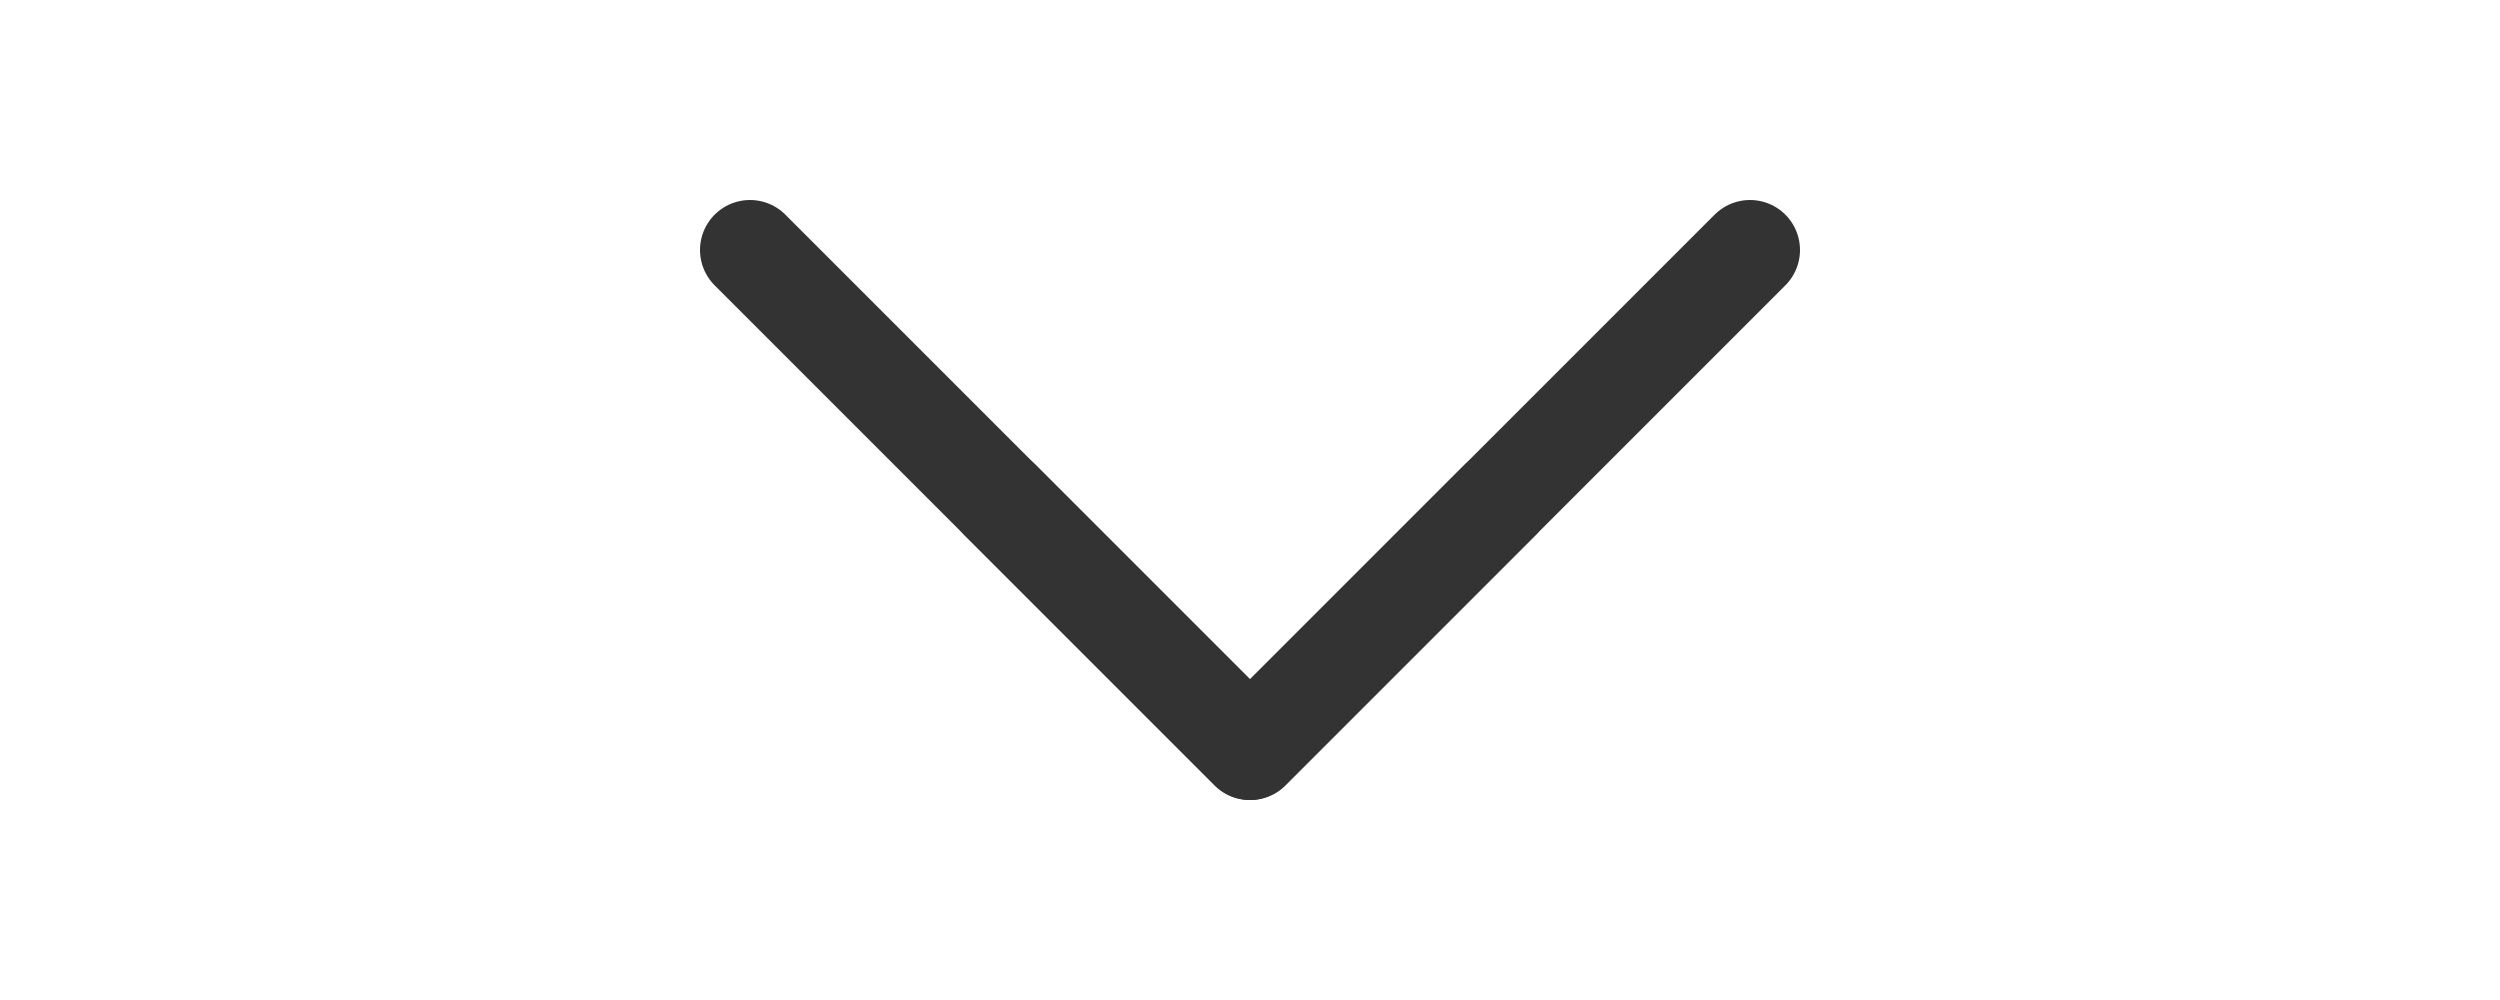 <?xml version="1.0" encoding="UTF-8"?>
<svg width="200" height="80" viewBox="0 0 200 80" fill="none" xmlns="http://www.w3.org/2000/svg">
  <path d="M60 20L100 60L140 20" stroke="#333333" stroke-width="8" stroke-linecap="round" stroke-linejoin="round"/>
  <path d="M80 40L100 60L120 40" stroke="#333333" stroke-width="8" stroke-linecap="round" stroke-linejoin="round"/>
</svg>